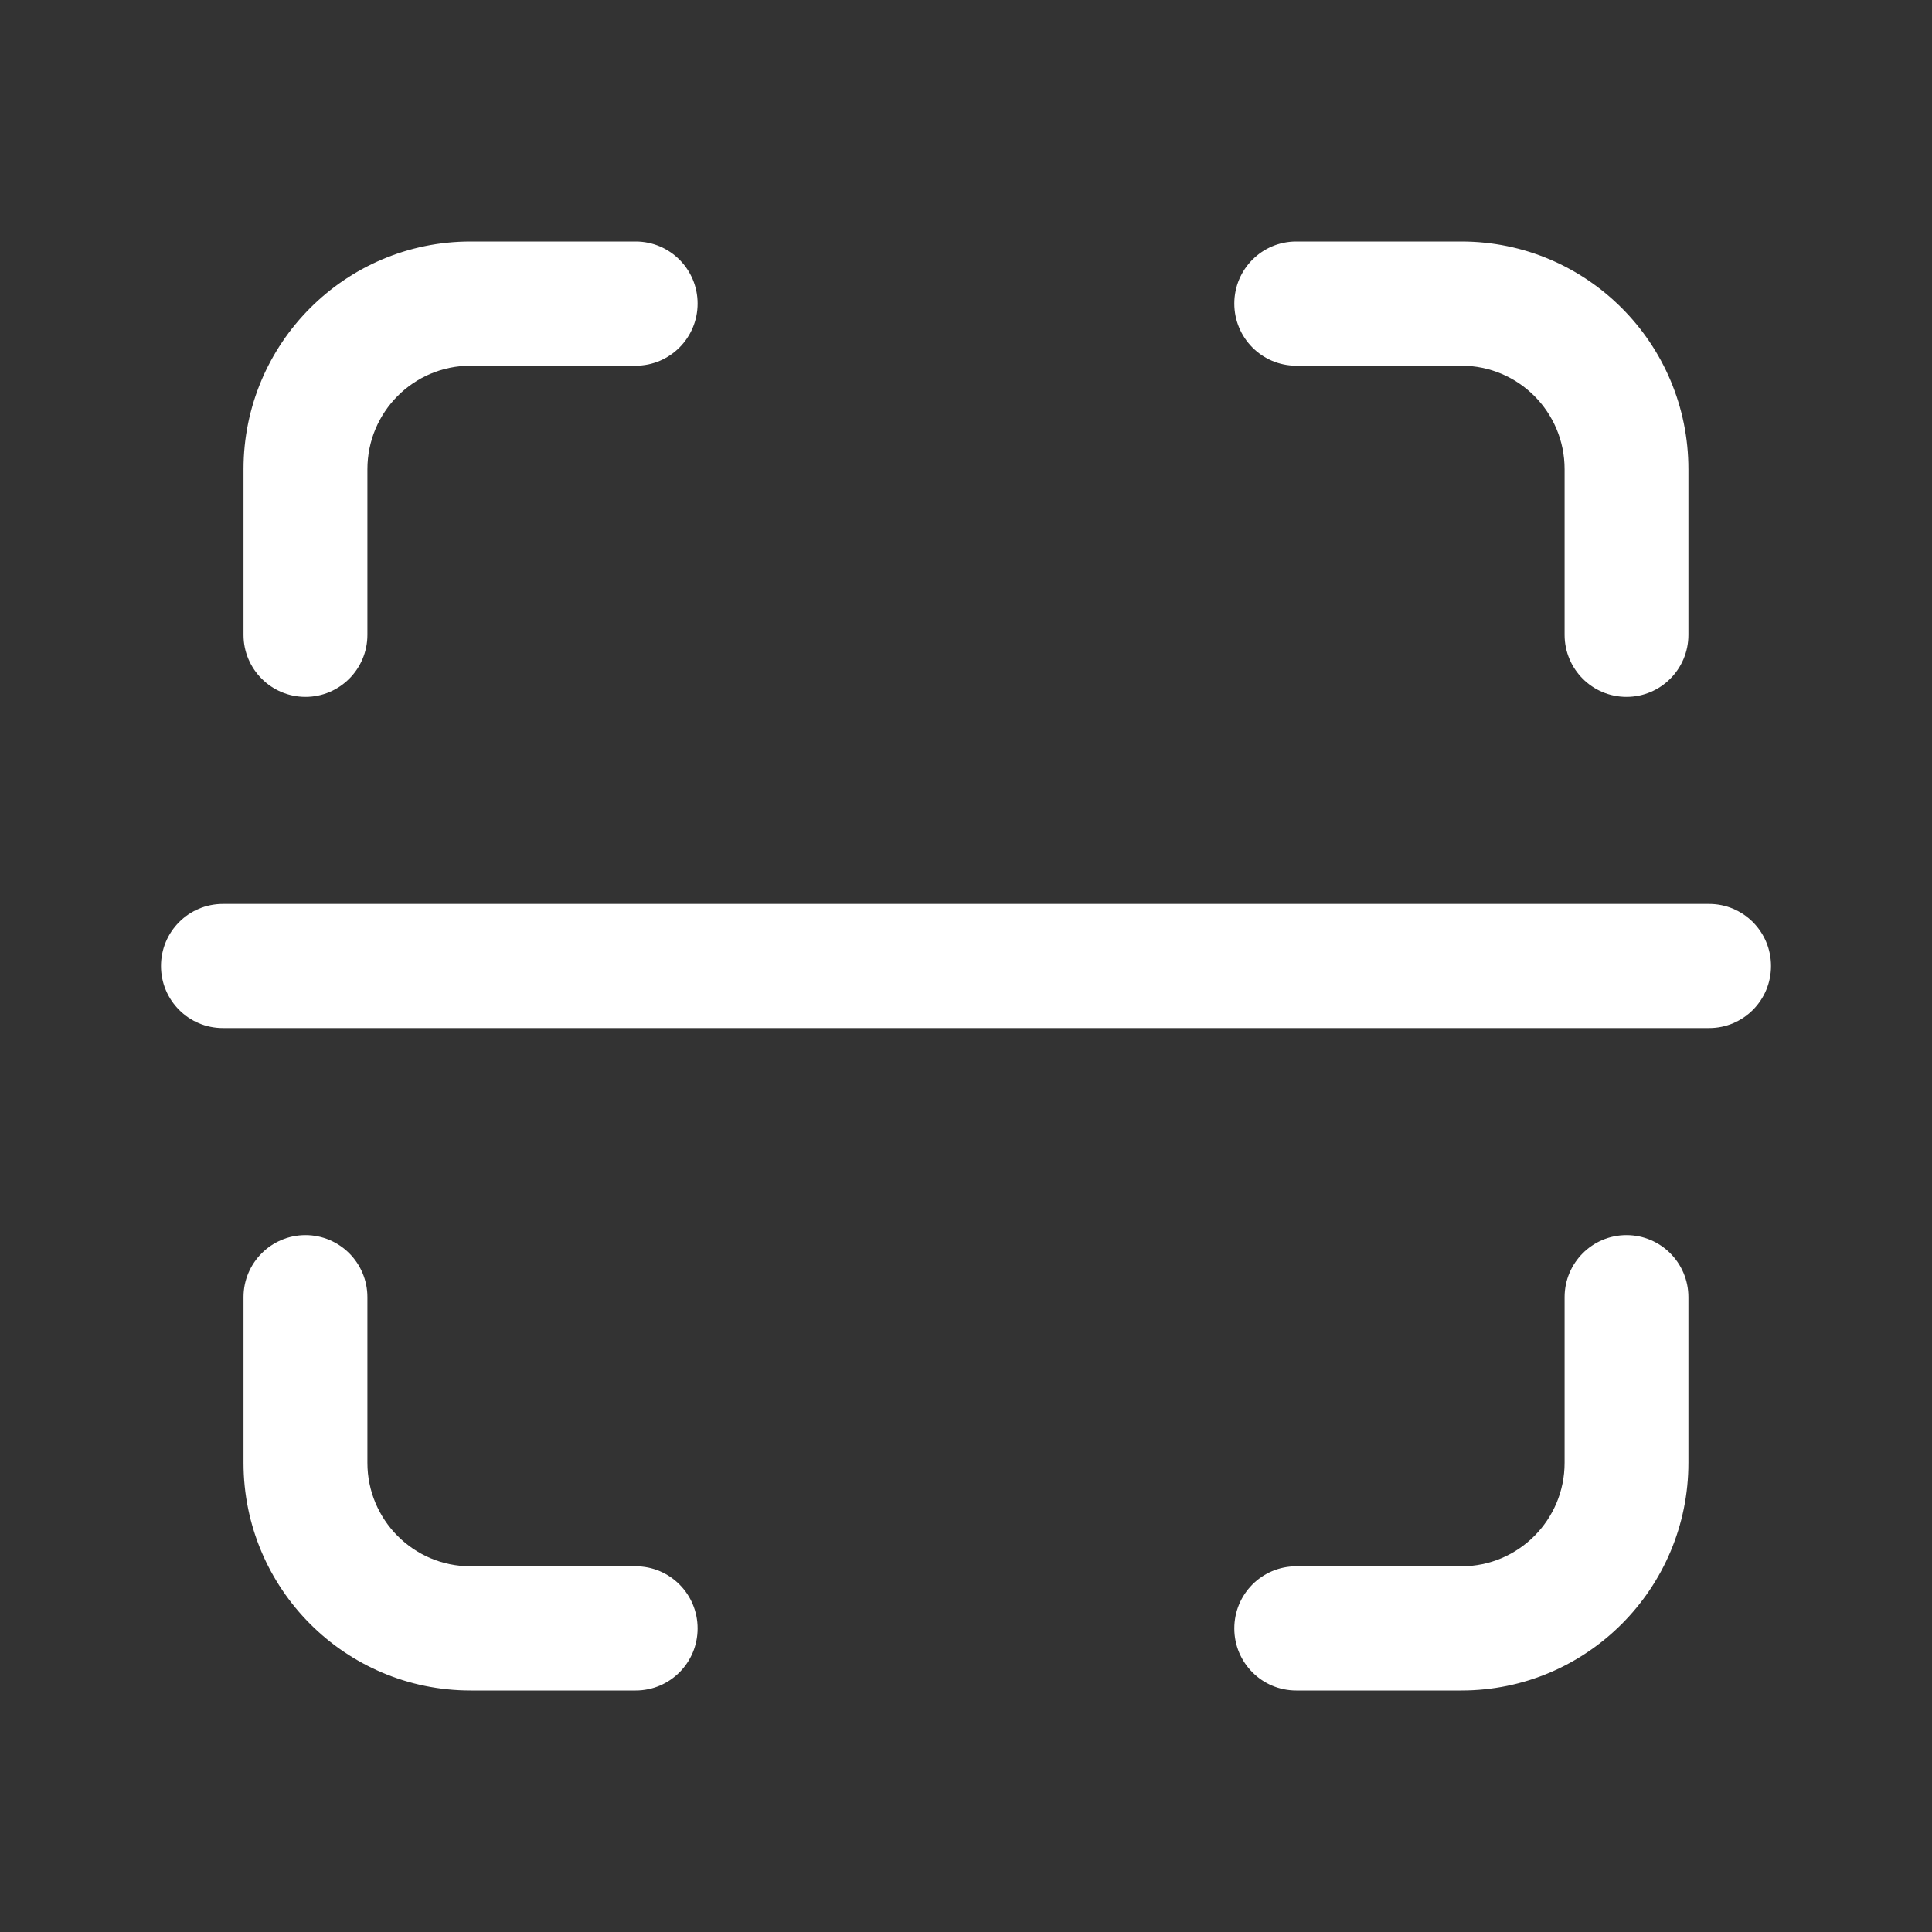 <svg width="24" height="24" viewBox="0 0 24 24" fill="none" xmlns="http://www.w3.org/2000/svg">
<rect x="0" y="0" width="24" height="24" fill="#333333" stroke="none"/>
<path fill-rule="evenodd" clip-rule="evenodd" d="M18.154 19.457C18.862 19.457 19.436 18.881 19.436 18.171V16.114C19.436 15.688 19.78 15.343 20.205 15.343C20.63 15.343 20.974 15.688 20.974 16.114V18.171C20.974 19.734 19.711 21 18.154 21H16.102C15.677 21 15.333 20.655 15.333 20.229C15.333 19.802 15.677 19.457 16.102 19.457H18.154Z" fill="white"/>
<path fill-rule="evenodd" clip-rule="evenodd" d="M18.154 4.543C18.862 4.543 19.436 5.118 19.436 5.829V7.886C19.436 8.312 19.78 8.657 20.205 8.657C20.63 8.657 20.974 8.312 20.974 7.886V5.829C20.974 4.266 19.711 3 18.154 3H16.102C15.677 3 15.333 3.345 15.333 3.771C15.333 4.197 15.677 4.543 16.102 4.543H18.154Z" fill="white"/>
<path fill-rule="evenodd" clip-rule="evenodd" d="M5.846 19.457C5.138 19.457 4.564 18.881 4.564 18.171V16.114C4.564 15.688 4.219 15.343 3.795 15.343C3.37 15.343 3.025 15.688 3.025 16.114V18.171C3.025 19.734 4.288 21 5.846 21H7.897C8.322 21 8.666 20.655 8.666 20.229C8.666 19.802 8.322 19.457 7.897 19.457H5.846Z" fill="white"/>
<path fill-rule="evenodd" clip-rule="evenodd" d="M5.846 4.543C5.138 4.543 4.564 5.118 4.564 5.829V7.886C4.564 8.312 4.219 8.657 3.795 8.657C3.37 8.657 3.025 8.312 3.025 7.886V5.829C3.025 4.266 4.288 3 5.846 3H7.897C8.322 3 8.666 3.345 8.666 3.771C8.666 4.197 8.322 4.543 7.897 4.543H5.846Z" fill="white"/>
<path fill-rule="evenodd" clip-rule="evenodd" d="M22 12C22 12.426 21.656 12.771 21.231 12.771H2.769C2.344 12.771 2 12.426 2 12C2 11.574 2.344 11.229 2.769 11.229H21.231C21.656 11.229 22 11.574 22 12Z" fill="white"/>
</svg>
